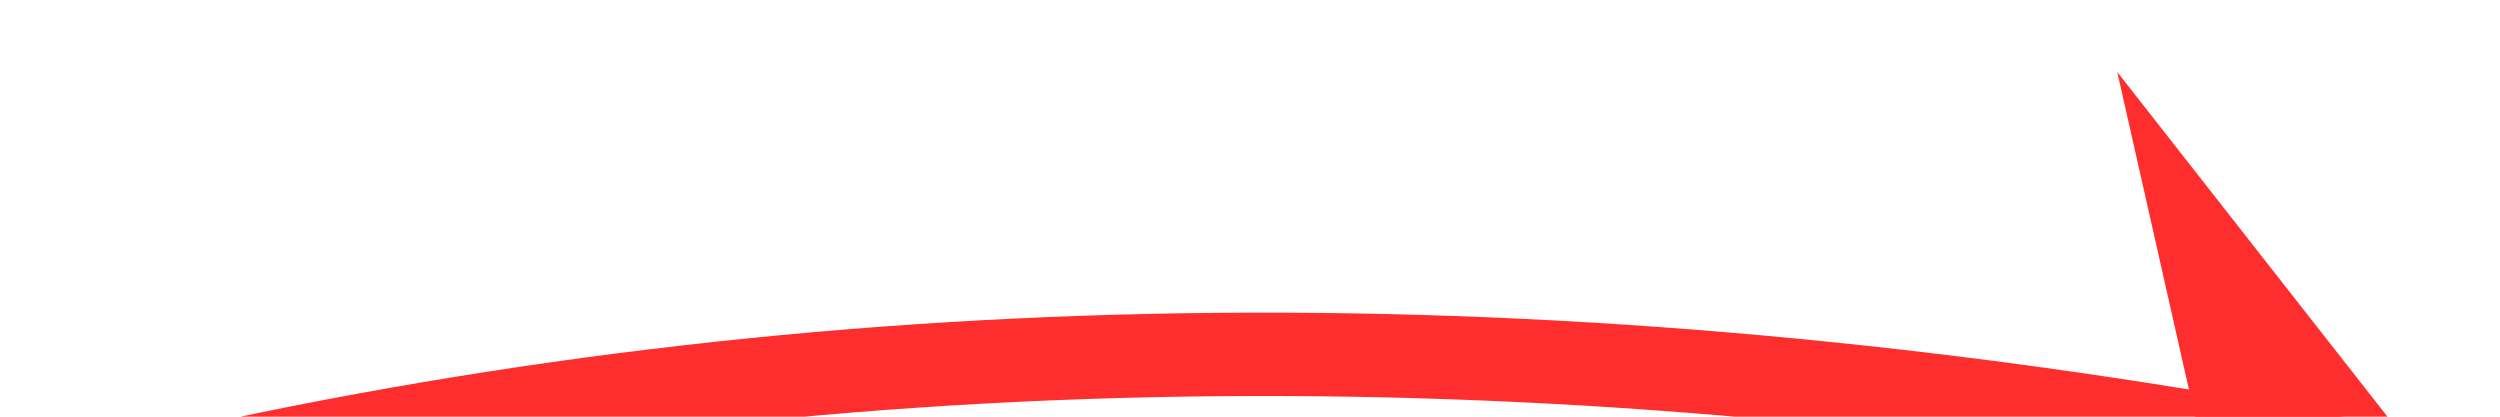 ﻿<?xml version="1.0" encoding="utf-8"?>
<svg version="1.1" xmlns:xlink="http://www.w3.org/1999/xlink" width="60px" height="10px" viewBox="-1812 9430  60 10" xmlns="http://www.w3.org/2000/svg">
  <g transform="matrix(0.999 0.052 -0.052 0.999 491.348 106.193 )">
    <path d="M -1854 9462  C -1826.537 9439.47  -1794.531 9430.708  -1757.98 9435.716  " stroke-width="2" stroke="#ff2e2e" fill="none" />
    <path d="M -1766.482 9442.518  L -1756 9436  L -1764.11 9426.695  L -1761.736 9435.14  L -1766.482 9442.518  Z " fill-rule="nonzero" fill="#ff2e2e" stroke="none" />
  </g>
</svg>